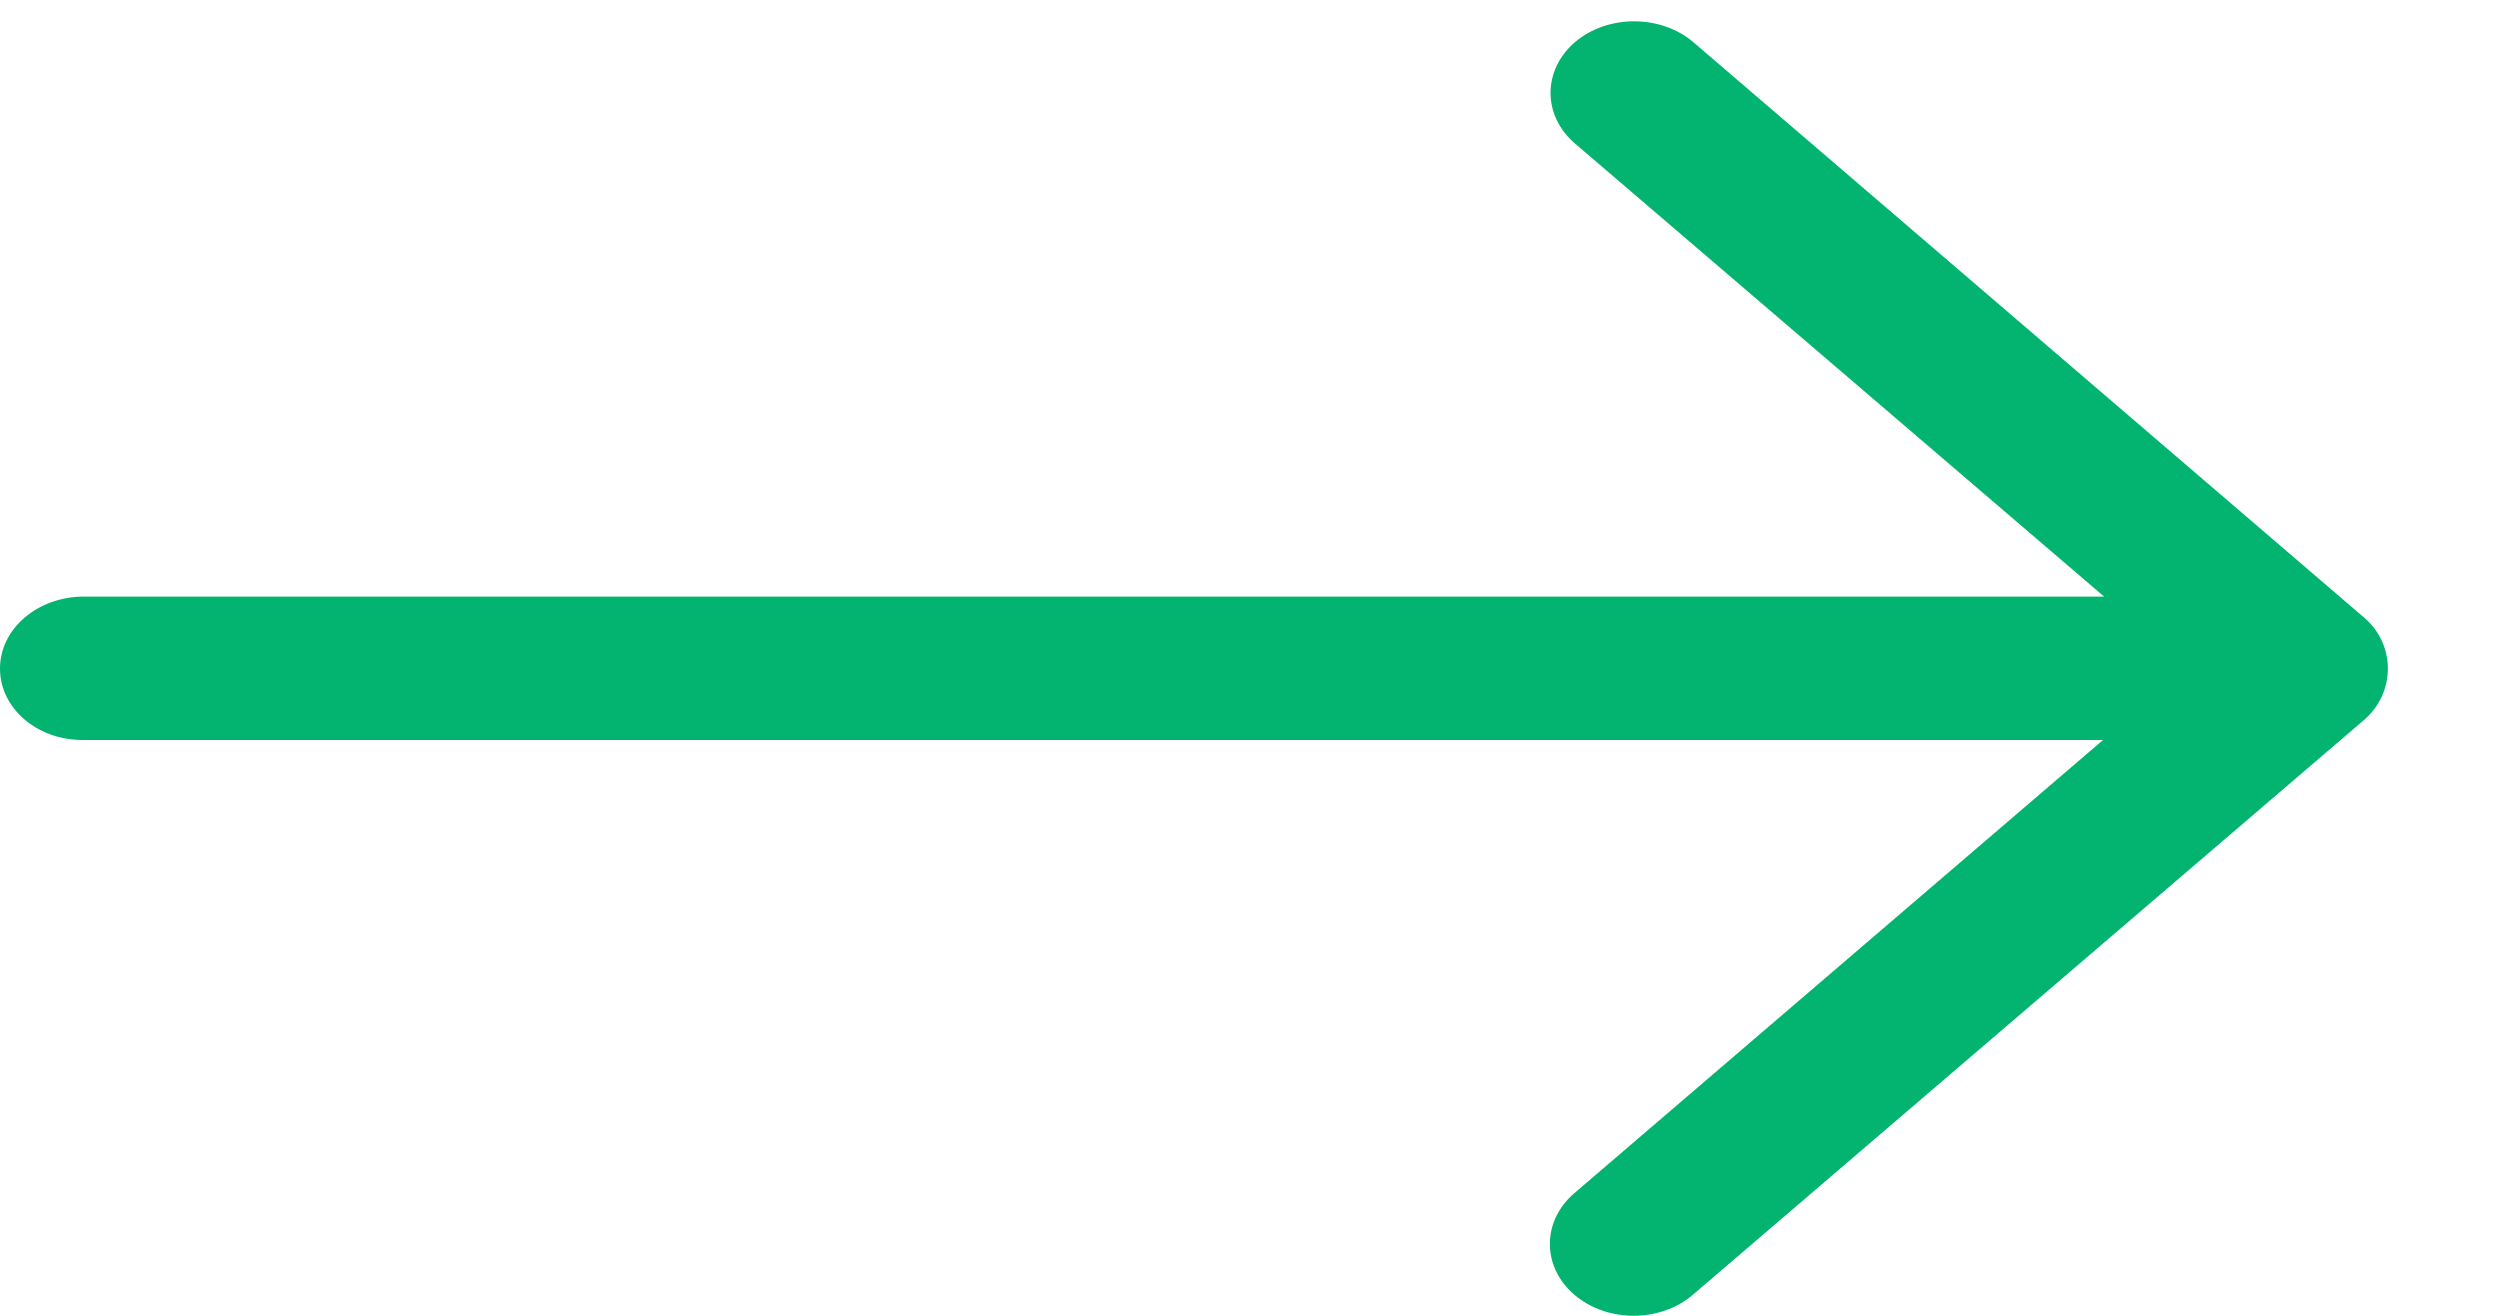 <svg width="19" height="10" viewBox="0 0 19 10" fill="none" xmlns="http://www.w3.org/2000/svg">
    <path d="M0 5.081C0 4.779 0.285 4.534 0.638 4.534L15.991 4.534L11.969 1.09C11.847 0.985 11.784 0.846 11.784 0.706C11.784 0.566 11.847 0.426 11.969 0.321C12.217 0.109 12.621 0.109 12.87 0.321L17.97 4.696C18.207 4.9 18.207 5.262 17.97 5.469L12.866 9.84C12.618 10.053 12.214 10.053 11.965 9.84C11.717 9.627 11.717 9.281 11.965 9.068L15.983 5.624L0.634 5.624C0.282 5.627 0 5.383 0 5.081Z" fill="#02B470"/>
</svg>
